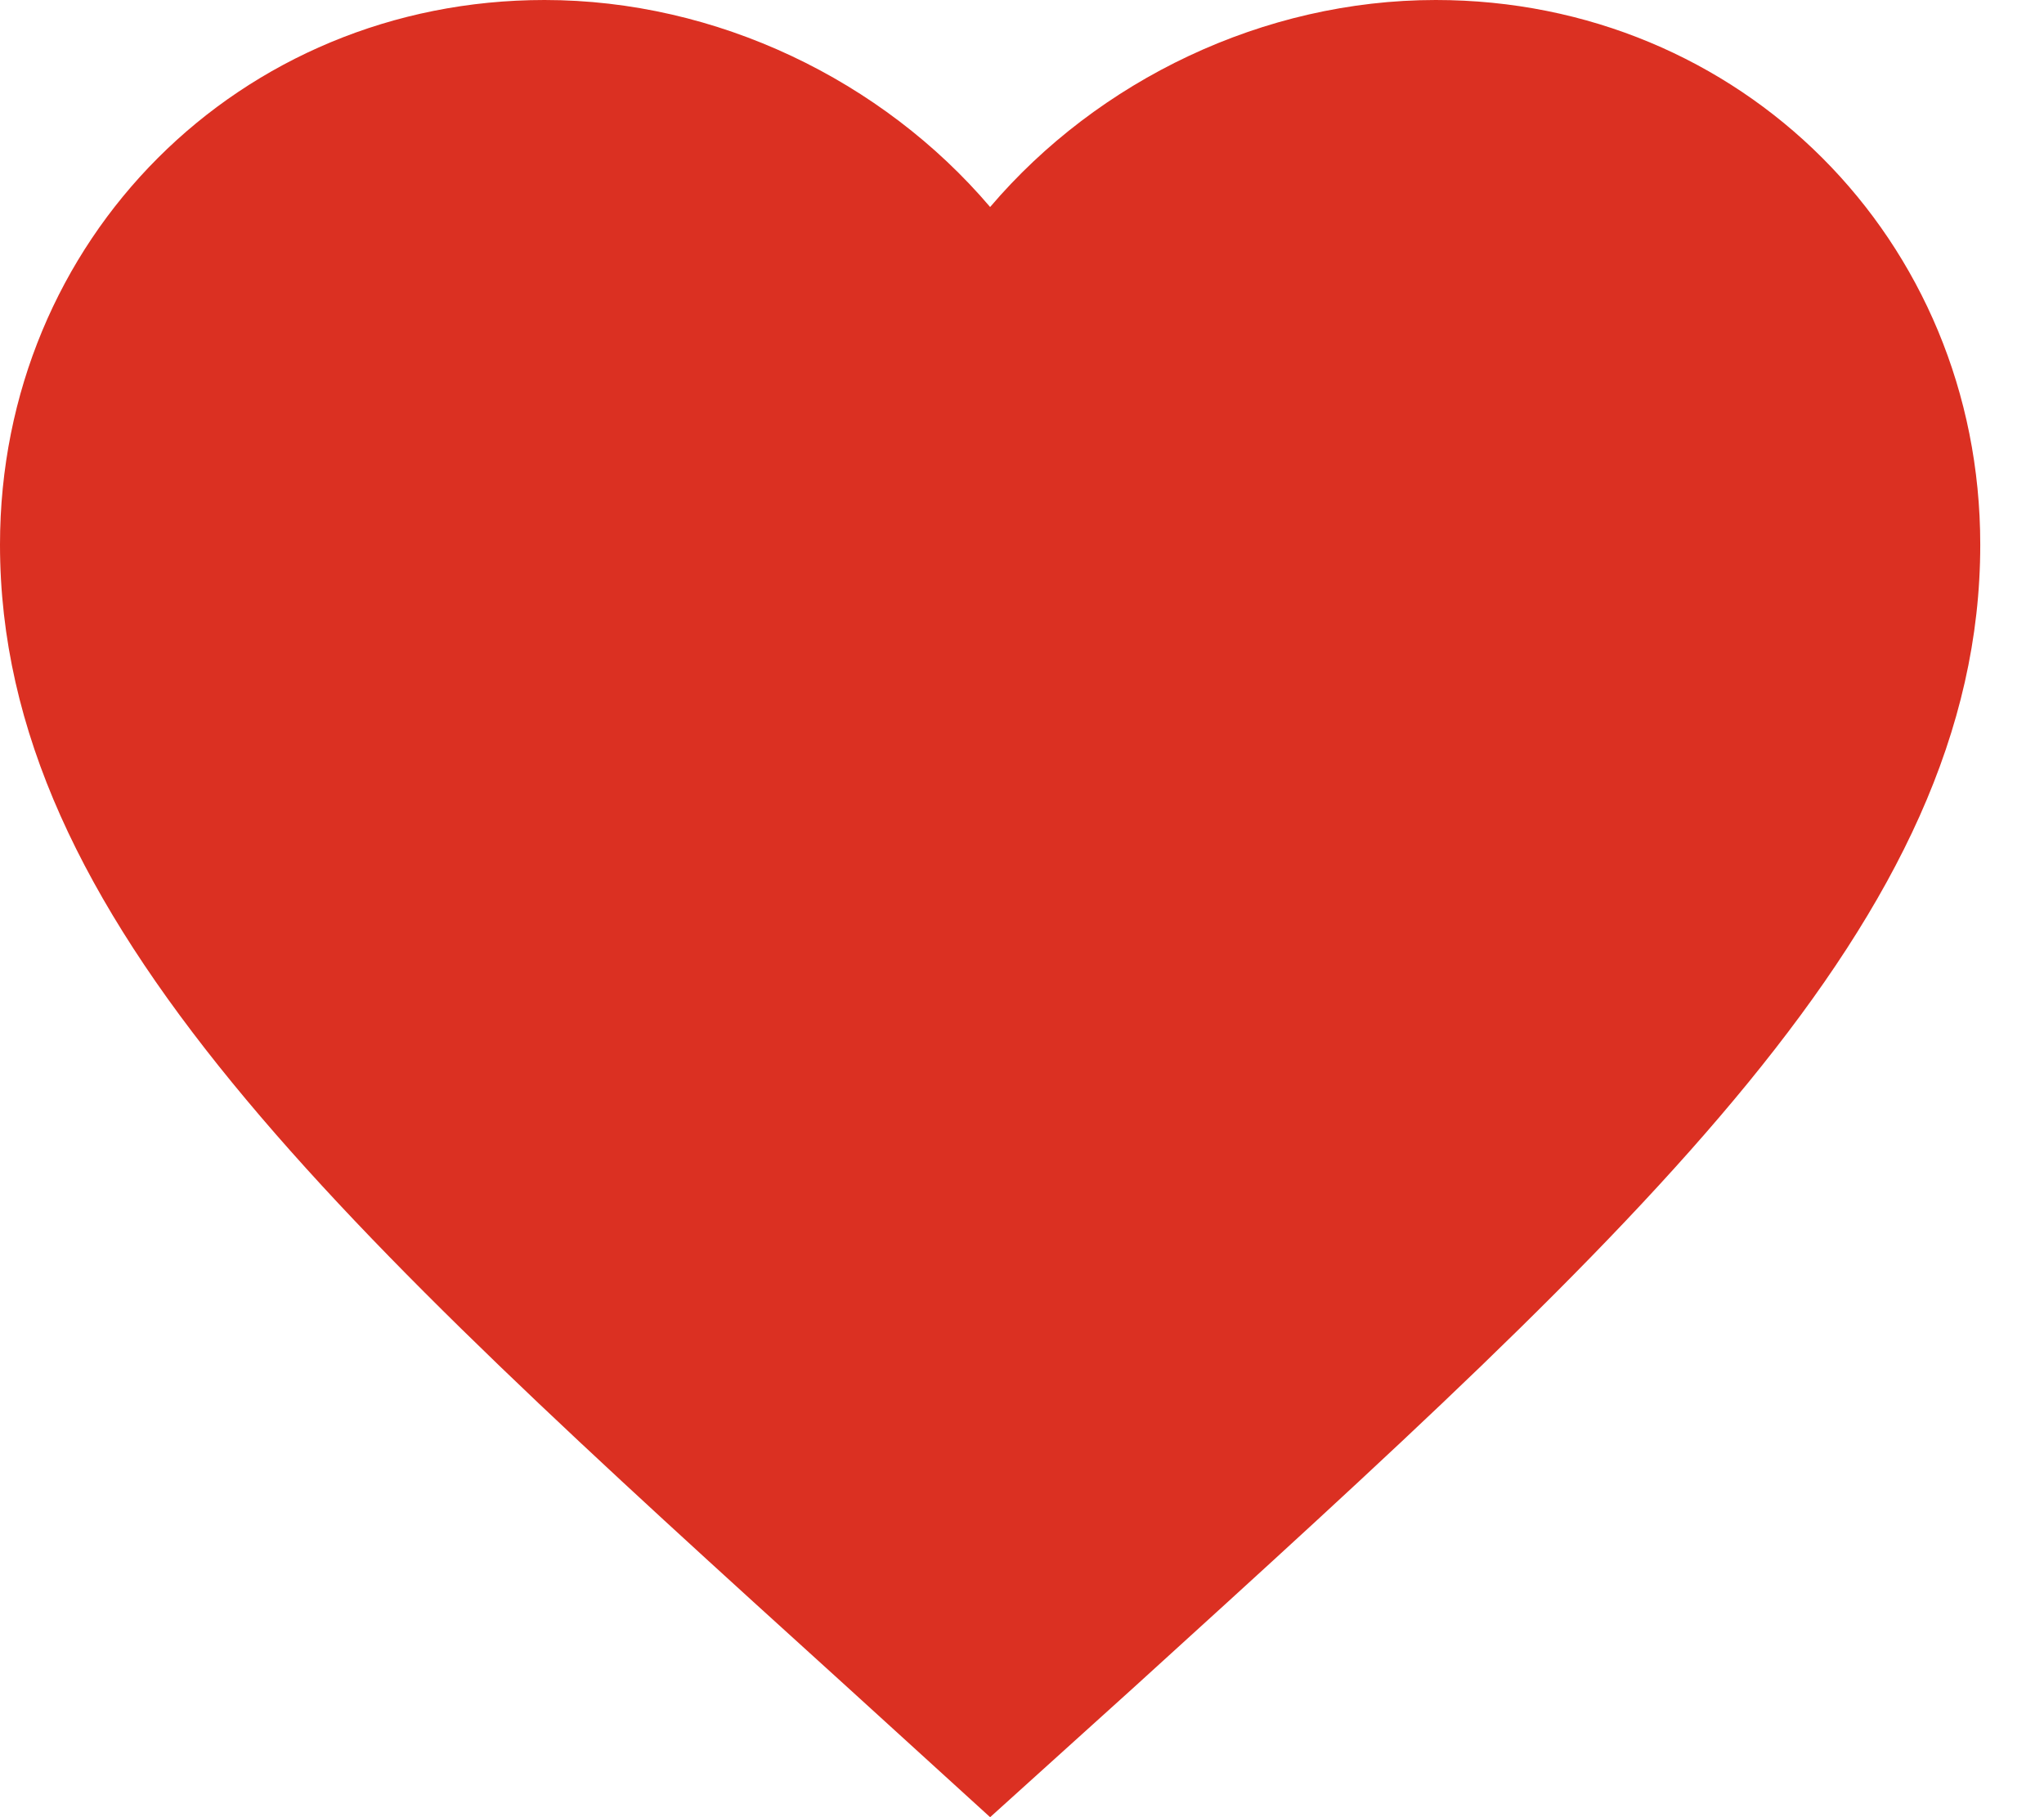 <svg width="27" height="24" viewBox="0 0 27 24" fill="none" xmlns="http://www.w3.org/2000/svg">
<path fill-rule="evenodd" clip-rule="evenodd" d="M13.079 24L11.183 22.274C4.447 16.166 0 12.137 0 7.193C0 3.165 3.165 0 7.193 0C9.469 0 11.653 1.059 13.079 2.734C14.505 1.059 16.689 0 18.965 0C22.993 0 26.158 3.165 26.158 7.193C26.158 12.137 21.711 16.166 14.976 22.287L13.079 24Z" fill="#DB3022"/>
</svg>
